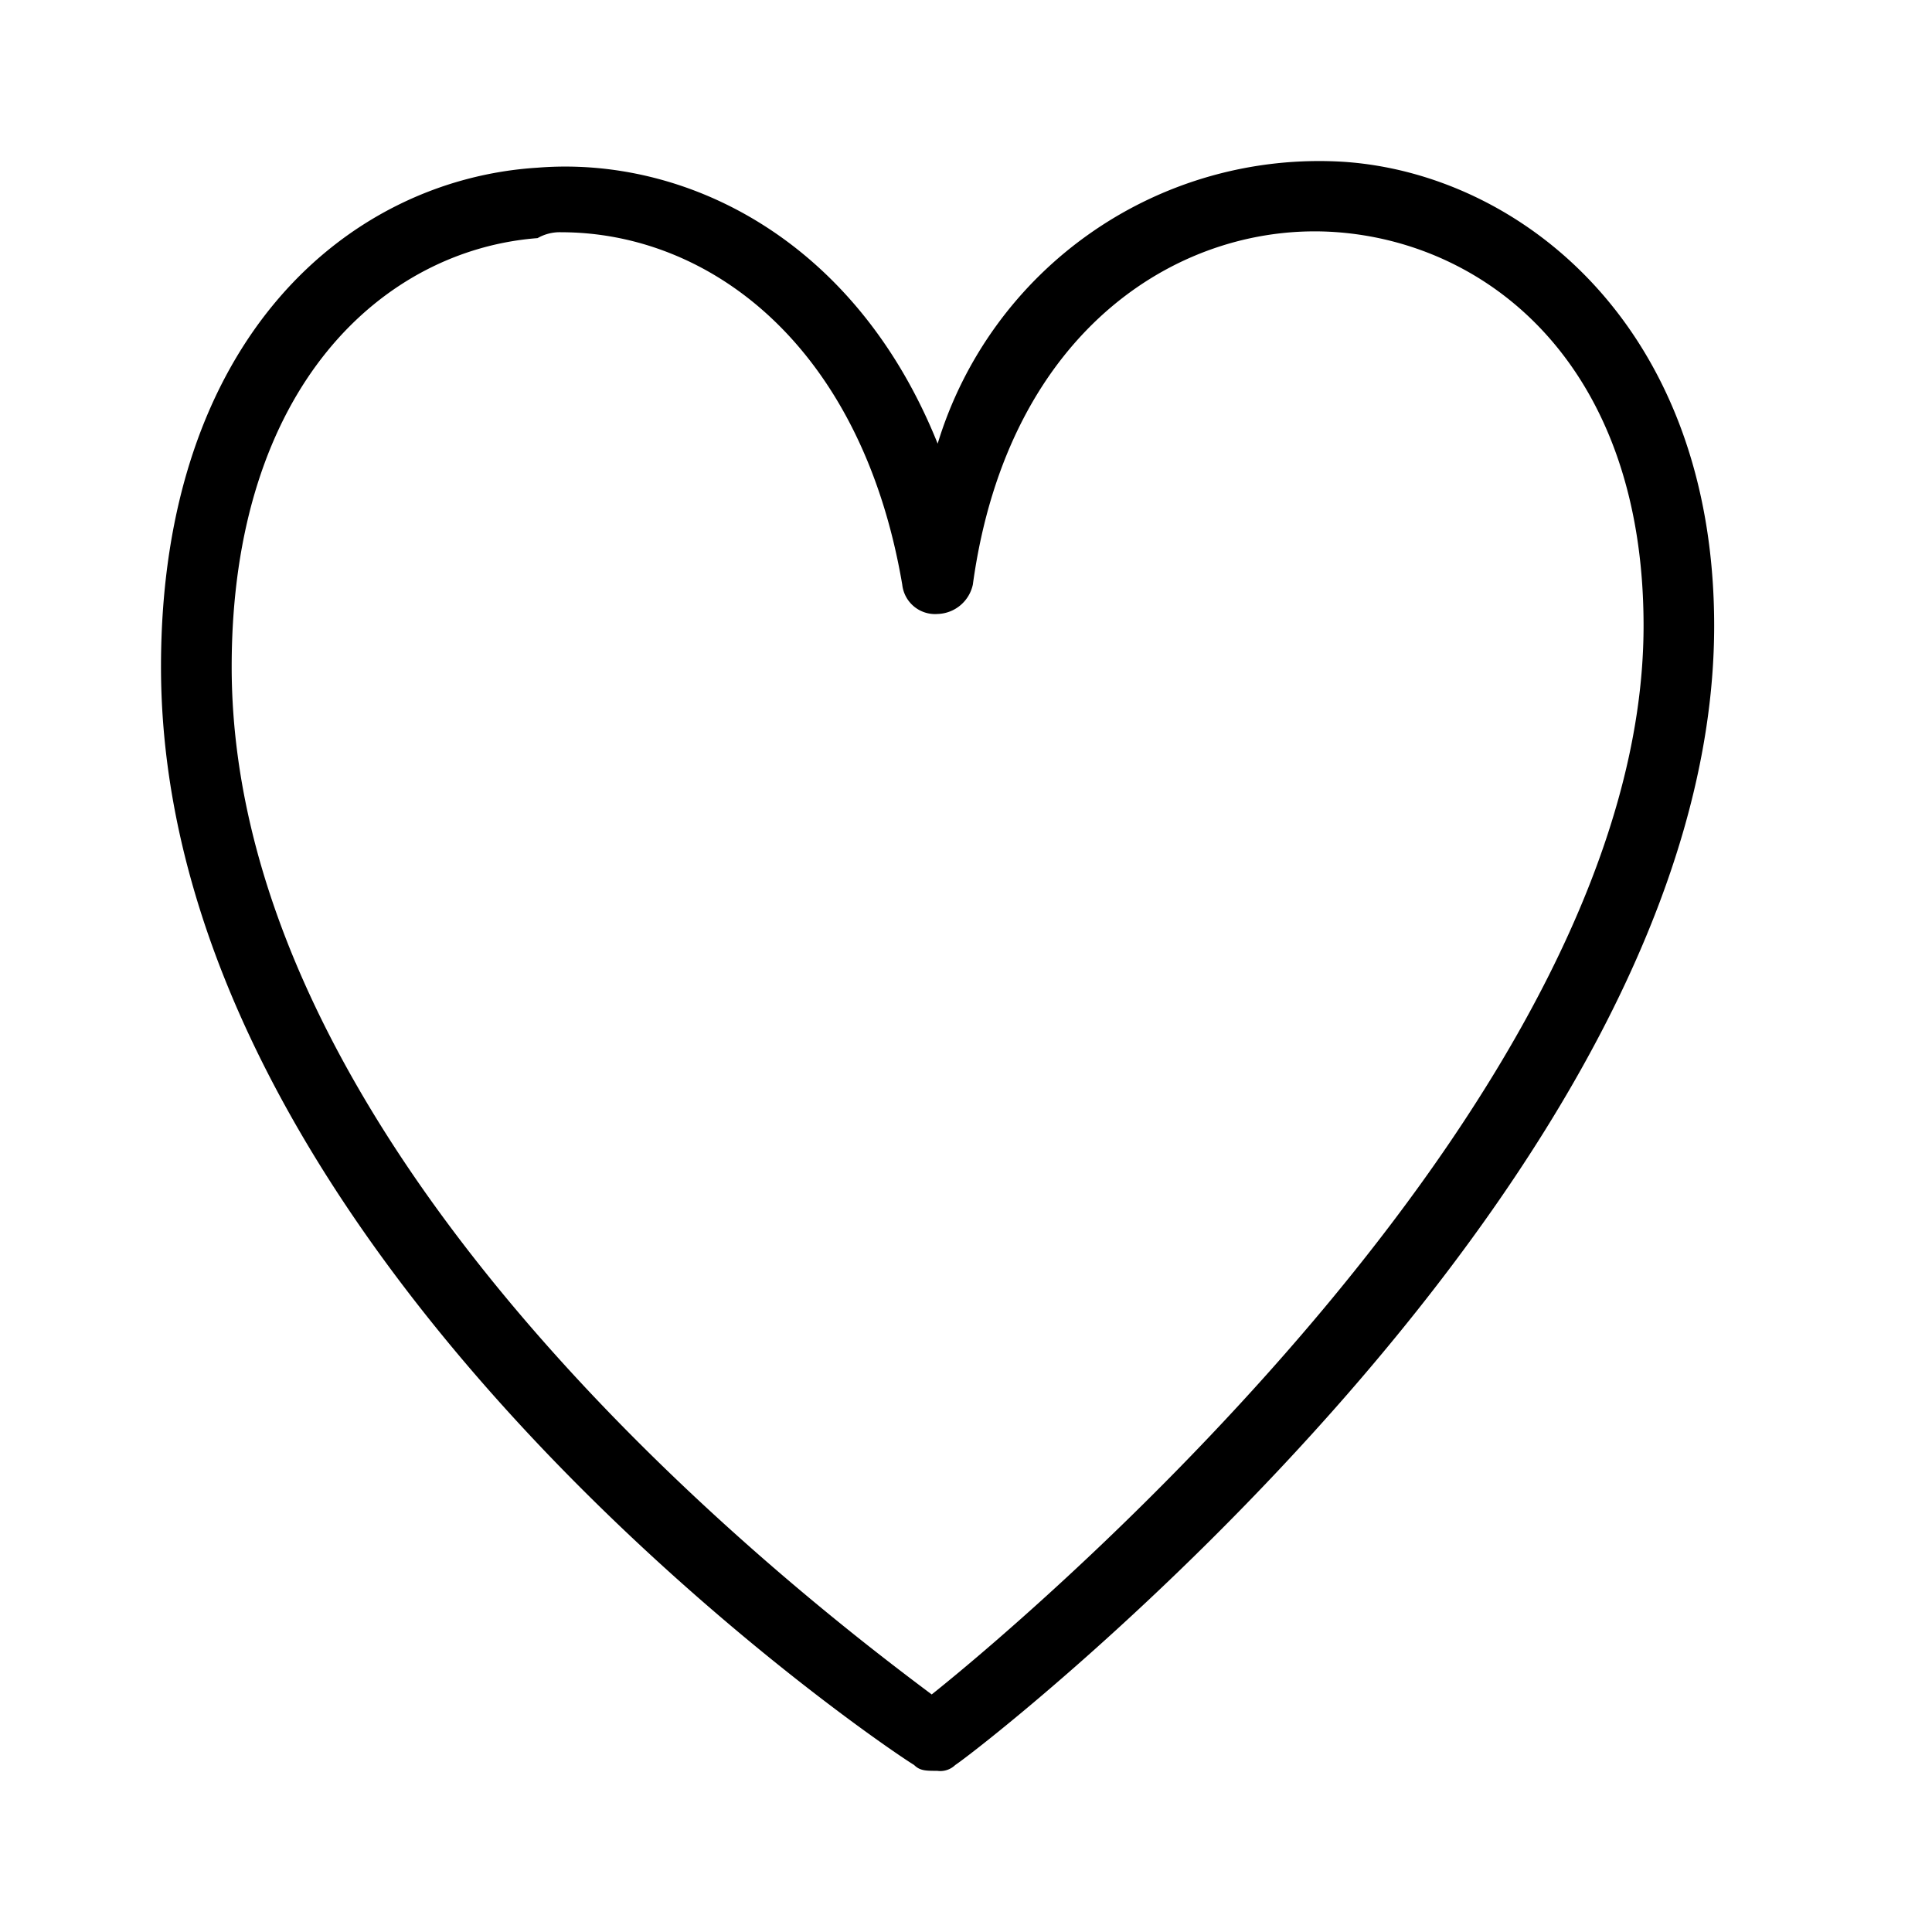<svg xmlns="http://www.w3.org/2000/svg" width="24" height="24" fill="none" viewBox="0 0 24 24">
  <path fill="#000" fill-rule="evenodd" d="M6.97 2.885a.552.552 0 0 0-.292.073c-1.9.146-3.8 1.823-3.8 5.325 0 6.201 7.237 11.673 8.696 12.766 1.463-1.166 8.843-7.513 8.843-13.276 0-3.21-1.9-4.742-3.8-4.888-1.9-.146-4.093 1.167-4.532 4.377a.462.462 0 0 1-.437.365.41.41 0 0 1-.44-.365c-.51-2.991-2.411-4.377-4.238-4.377Zm4.678 19.113c-.147 0-.22 0-.293-.073C10.989 21.707 2 15.65 2 8.283c0-4.085 2.34-6.055 4.678-6.2 1.826-.147 3.945.875 4.97 3.428A4.952 4.952 0 0 1 16.69 2.01c2.192.146 4.604 2.043 4.604 5.764 0 6.857-8.99 13.86-9.428 14.152a.267.267 0 0 1-.215.073h-.003Z" clip-rule="evenodd"/>
</svg>
